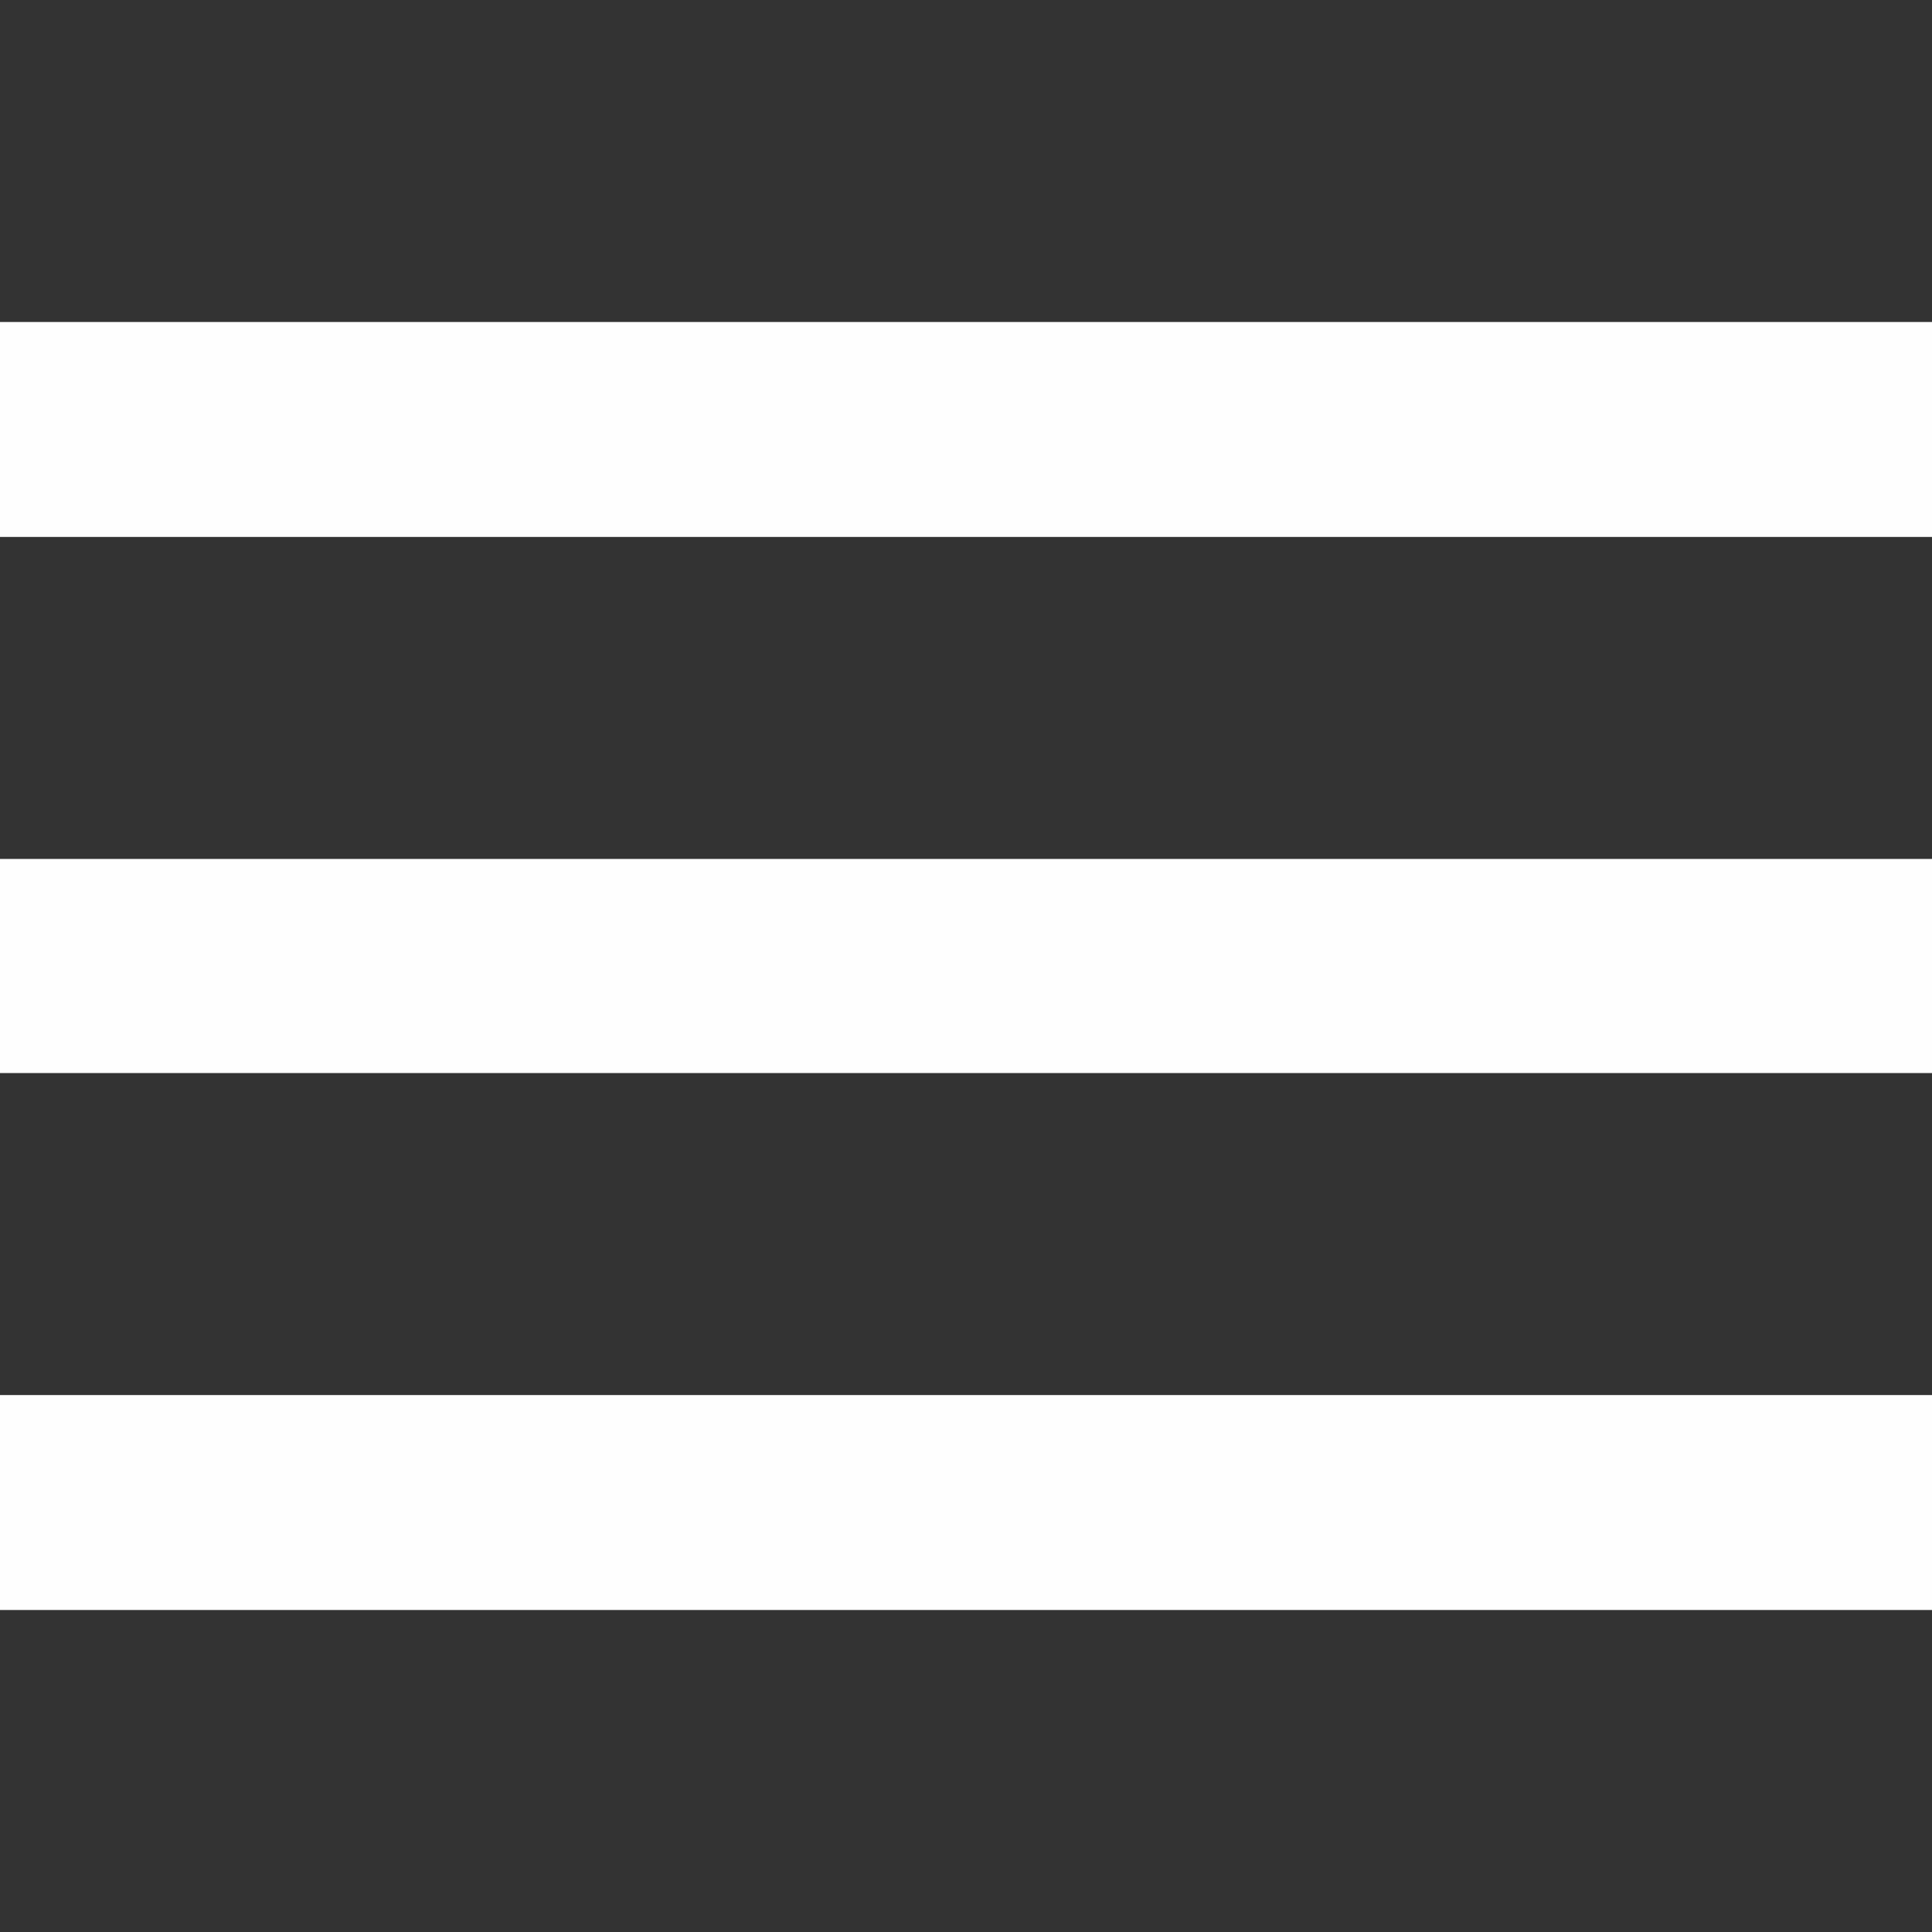 <svg id="Calque_1" data-name="Calque 1" xmlns="http://www.w3.org/2000/svg" viewBox="0 0 24 24"><rect x="0" y="0" width="24" height="24" fill="#333333" stroke="none"/><defs><style>.cls-1{fill:none;}.cls-2{fill:#fefefe;}</style></defs><title>menu</title><path class="cls-1" d="M0,0H24V24H0Z"/><path class="cls-2" d="M0,20H24V17.33H0Zm0-6.67H24V10.67H0ZM0,4V6.67H24V4Z"/></svg>